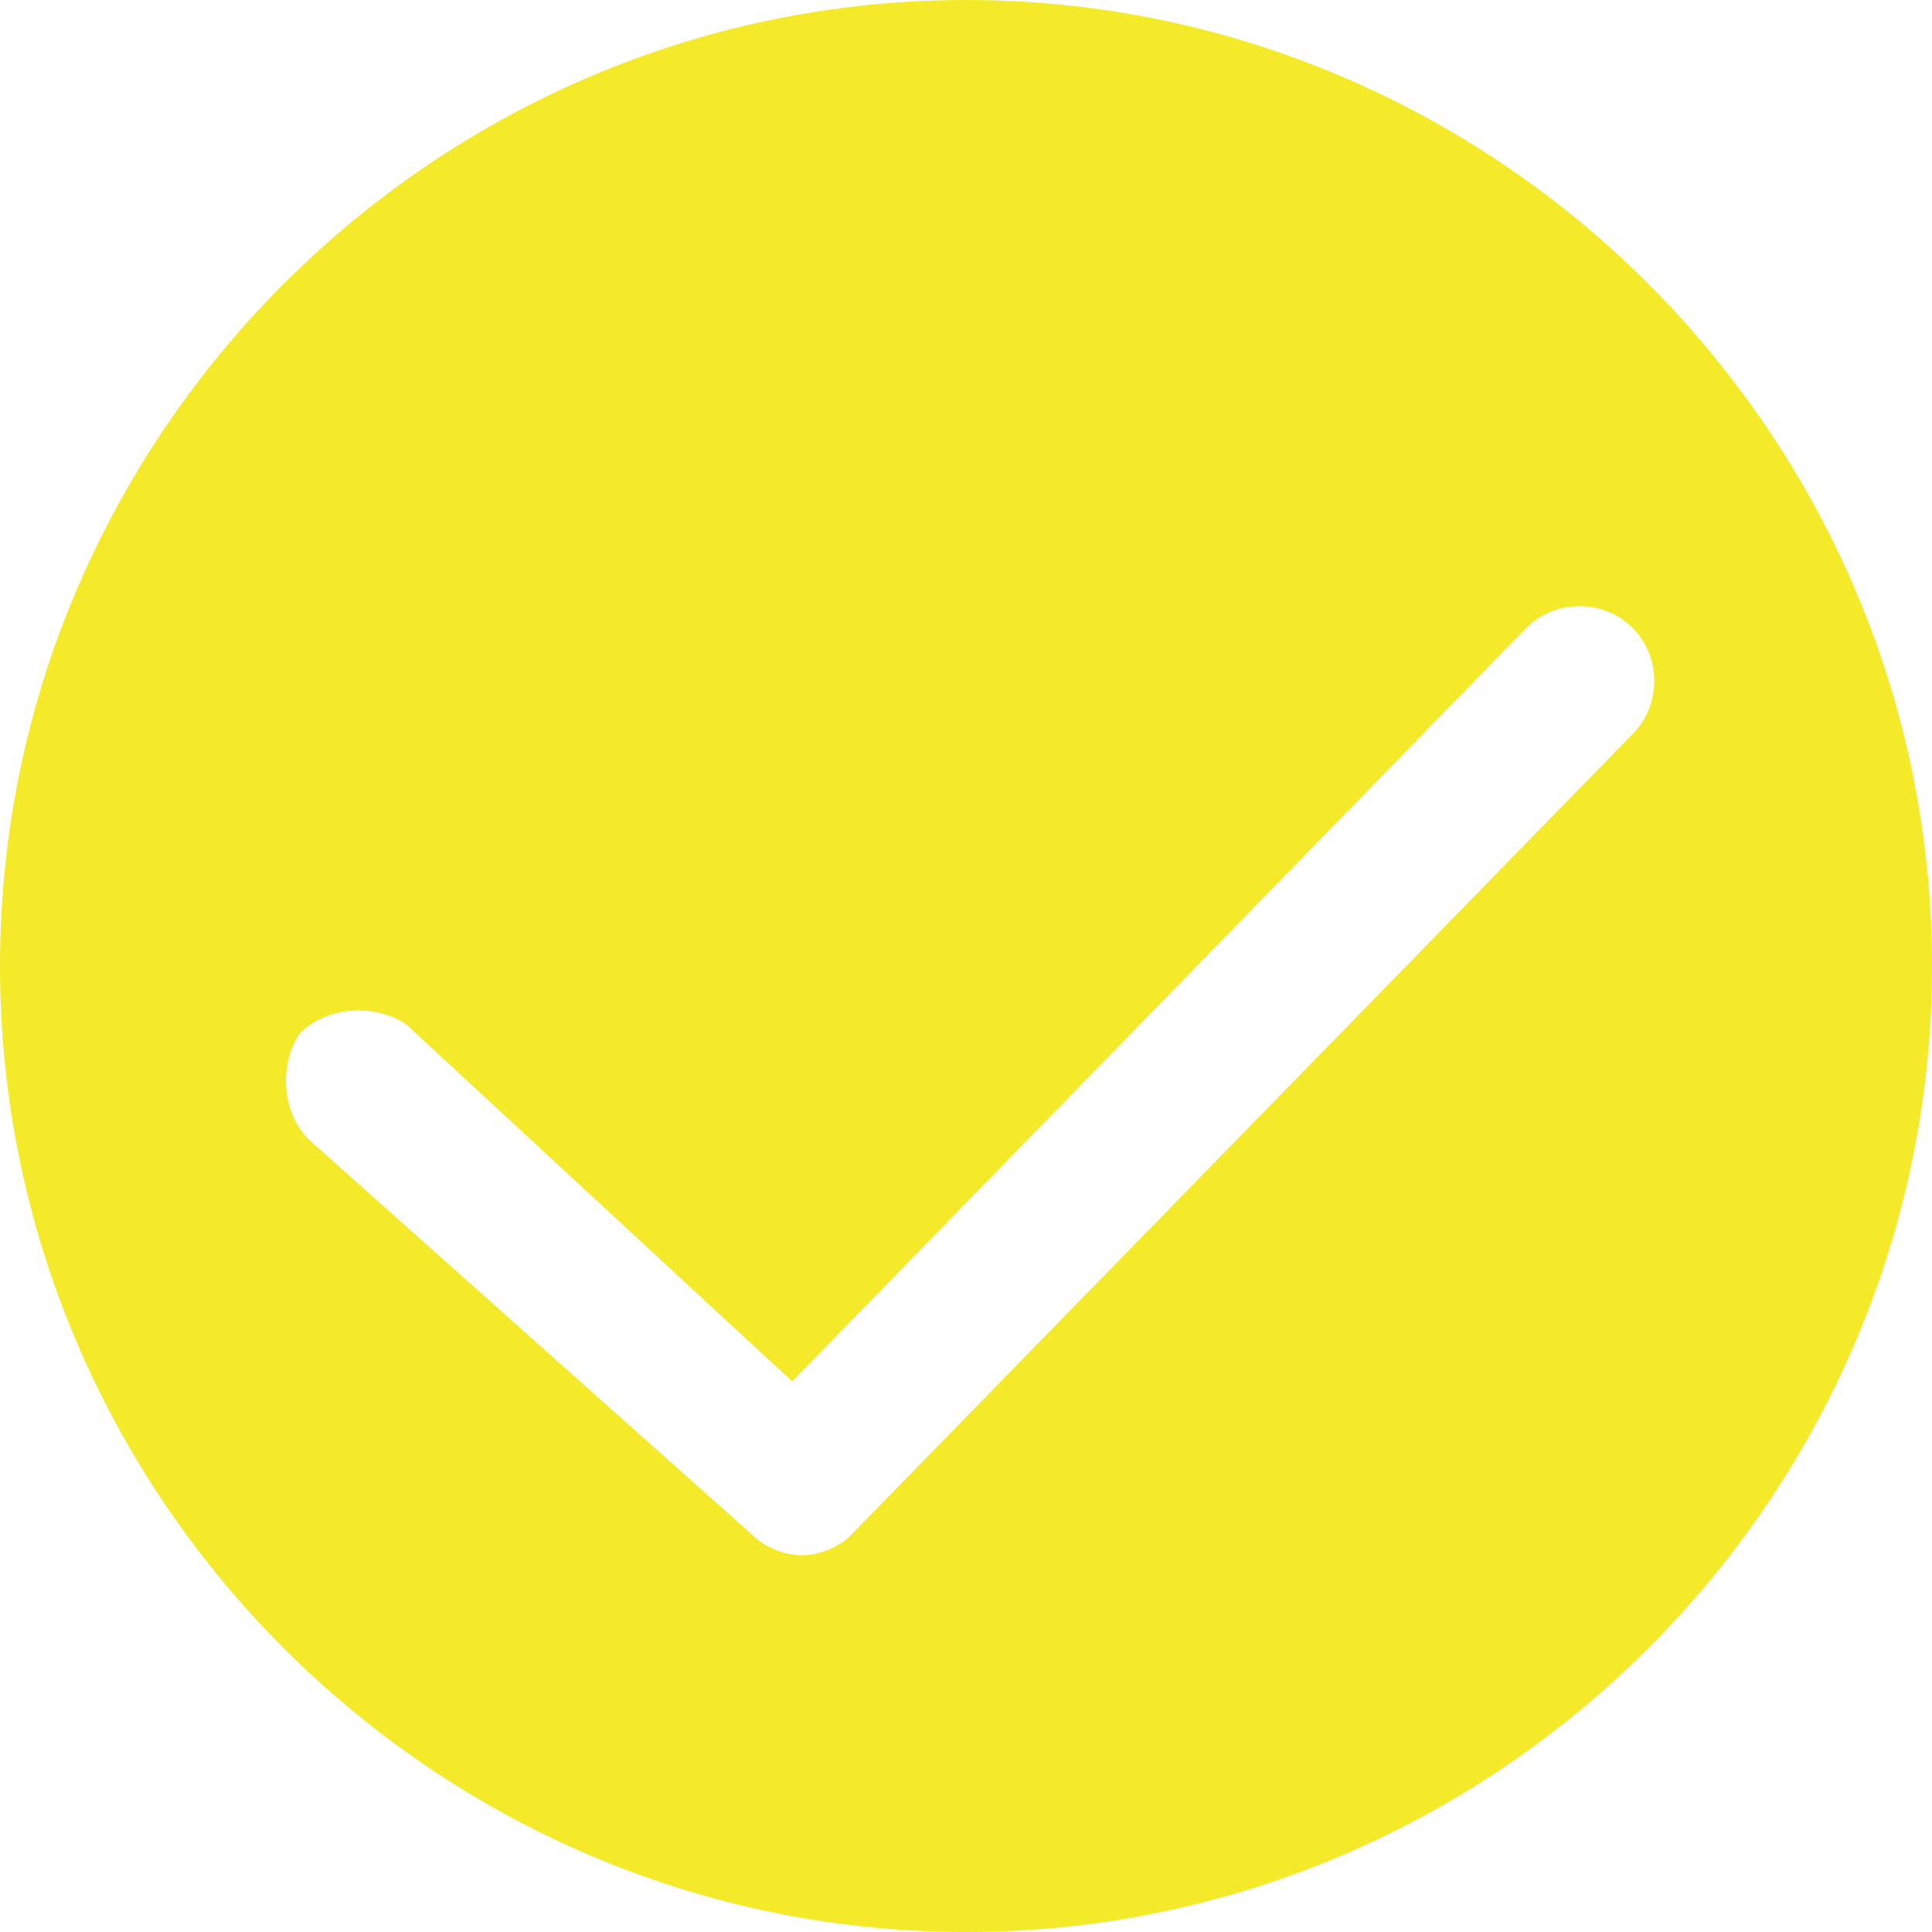 <svg t="1629877481860" class="icon" viewBox="0 0 1024 1024" version="1.1" xmlns="http://www.w3.org/2000/svg" p-id="15836" width="200" height="200"><path d="M512 0C230.4 0 0 230.4 0 512s230.4 512 512 512 512-230.4 512-512S793.6 0 512 0z m353.28 389.12l-414.72 424.96c-5.12 5.12-15.36 10.24-25.6 10.24s-20.48-5.12-25.6-10.24l-235.52-209.92c-15.36-15.36-15.36-40.96-5.12-56.32 15.36-15.36 40.96-15.36 56.32-5.12l204.8 189.44 389.12-399.36c15.36-15.36 40.96-15.36 56.32 0 15.36 15.36 15.36 40.96 0 56.32z" fill="#f4ea2a" p-id="15837"></path></svg>